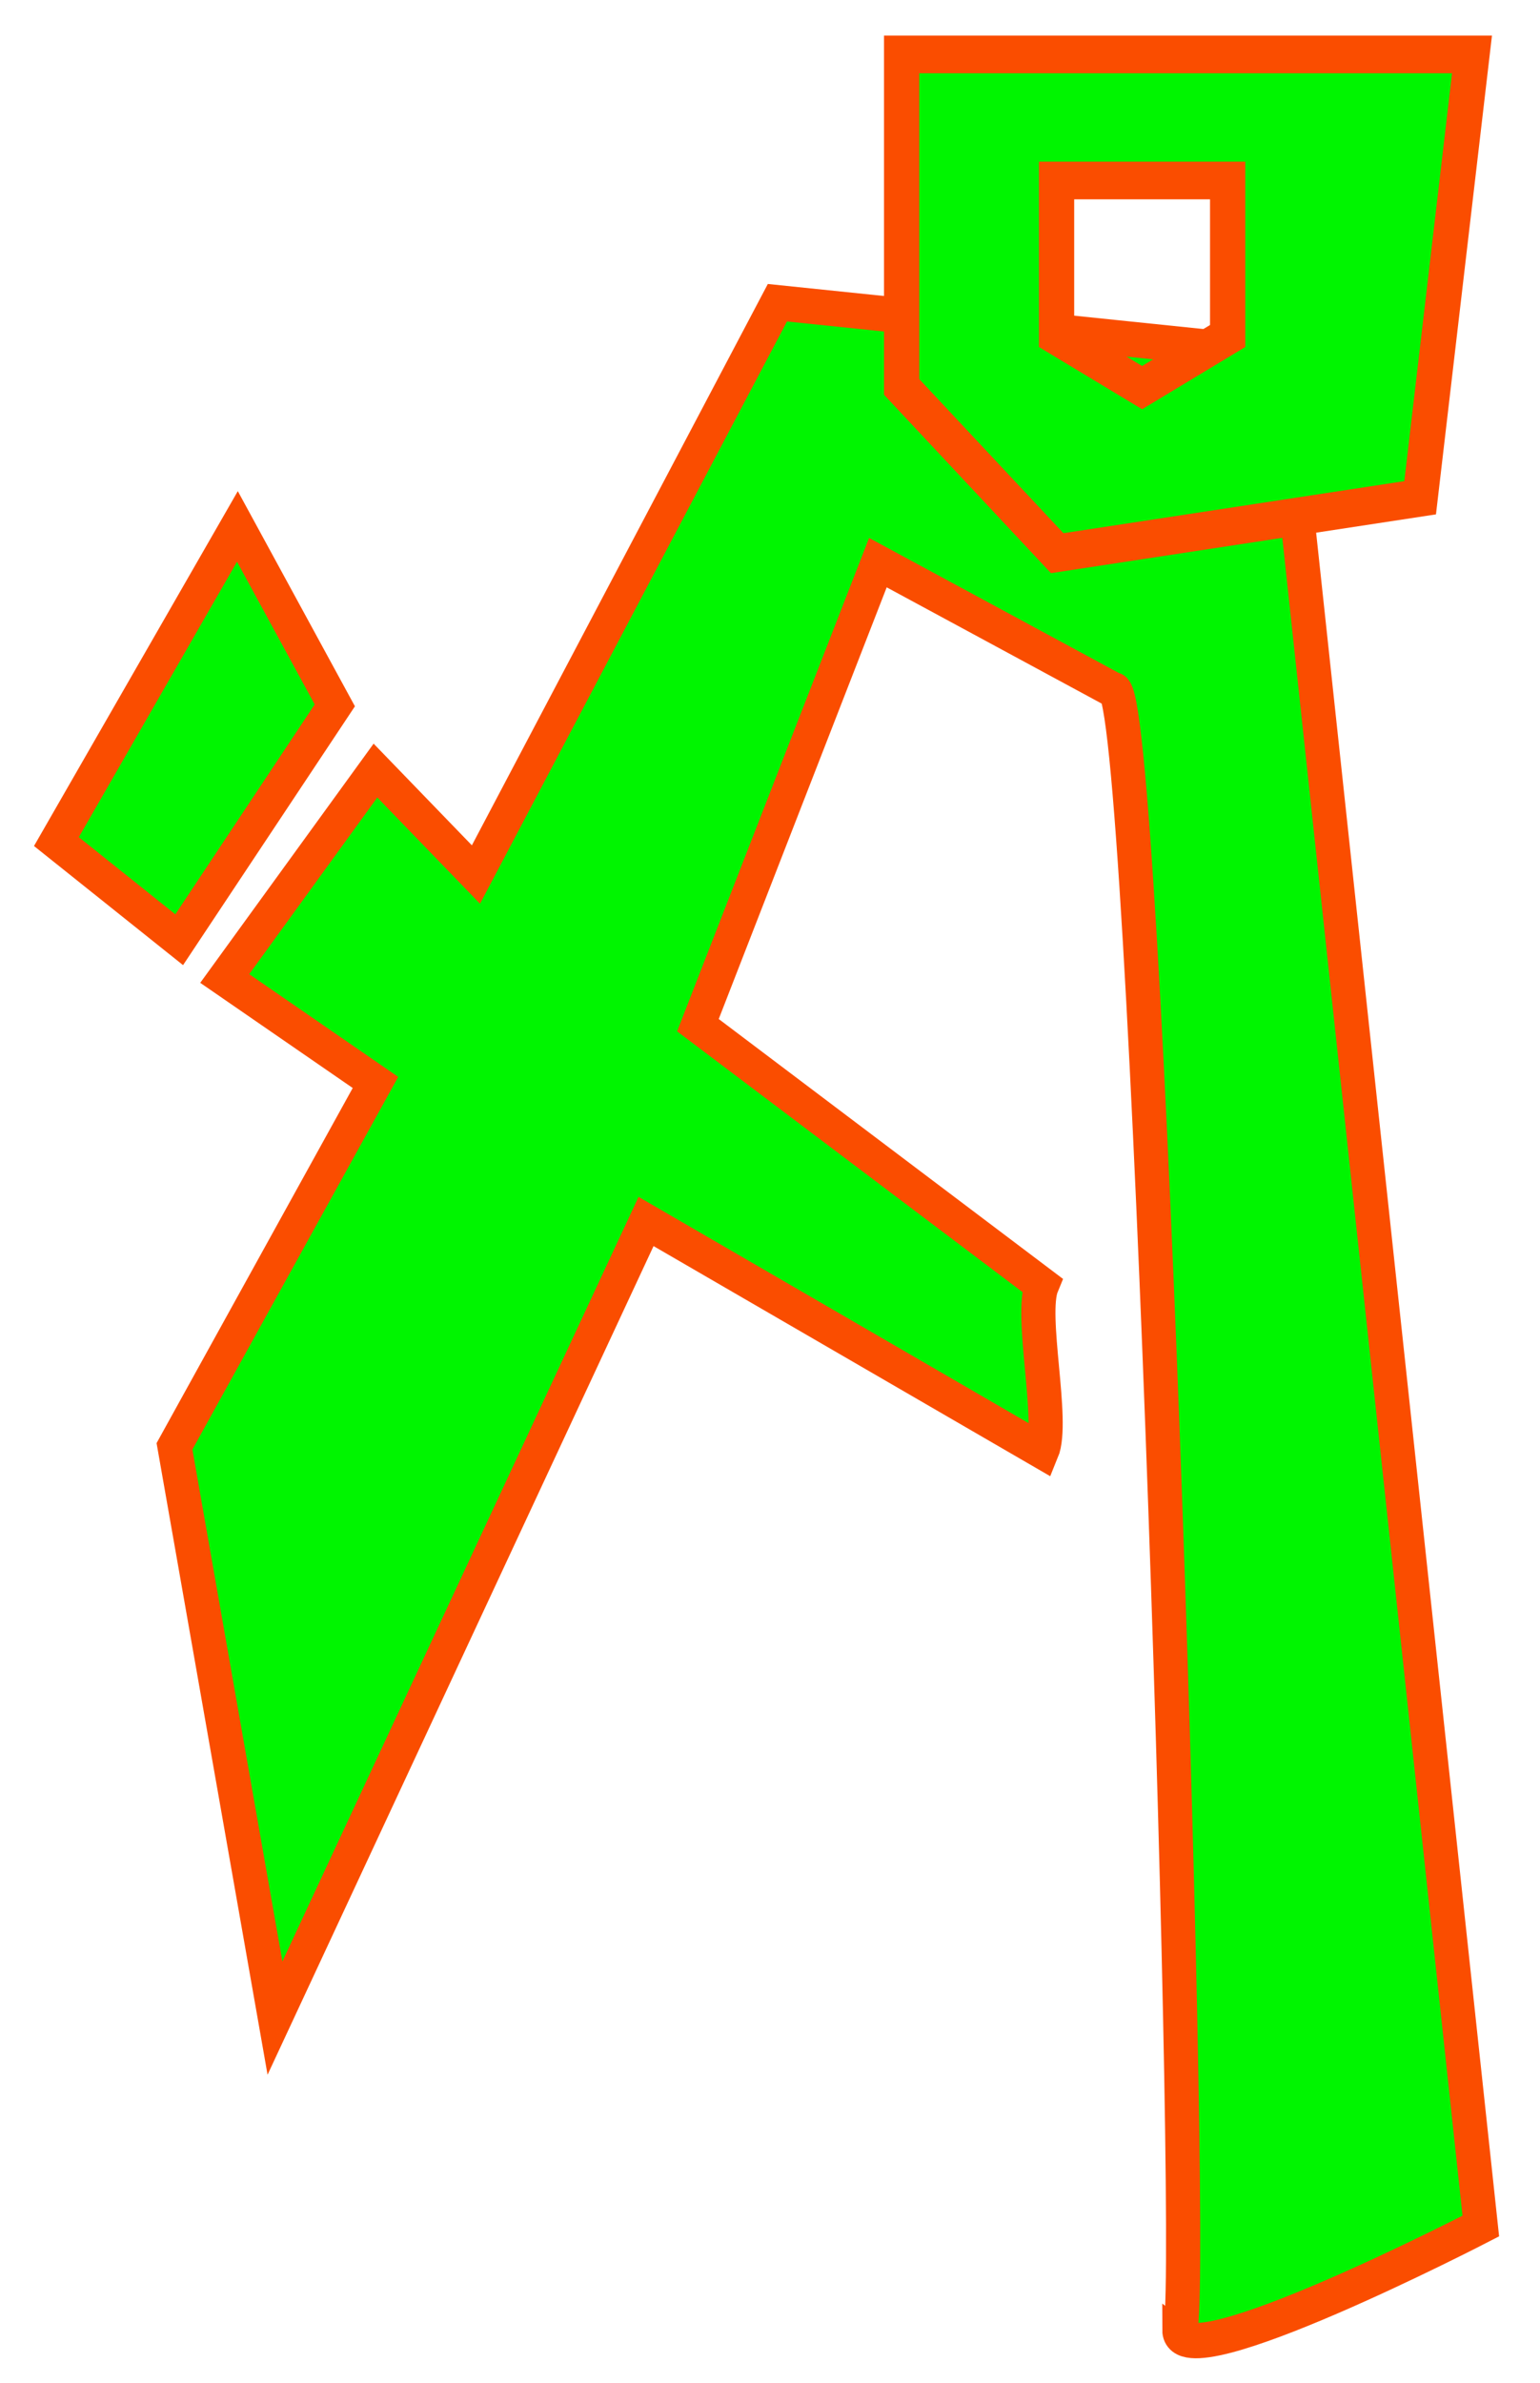 <?xml version="1.0" encoding="UTF-8" standalone="no"?>
<!-- Created with Inkscape (http://www.inkscape.org/) -->

<svg
   xmlns:dc="http://purl.org/dc/elements/1.1/"
   xmlns:cc="http://creativecommons.org/ns#"
   xmlns:rdf="http://www.w3.org/1999/02/22-rdf-syntax-ns#"
   xmlns:svg="http://www.w3.org/2000/svg"
   xmlns="http://www.w3.org/2000/svg"
   version="1.1"
   width="139"
   height="215"
   id="svg2">
  <defs
     id="defs4">
    <font
       horiz-origin-x="0"
       horiz-origin-y="0"
       horiz-adv-x="1024"
       vert-origin-x="45"
       vert-origin-y="90"
       vert-adv-y="90"
       id="font2987" />
    <filter
       x="-0.25"
       y="-0.25"
       width="1.5"
       height="1.5"
       color-interpolation-filters="sRGB"
       id="filter3847">
      <feGaussianBlur
         id="feGaussianBlur3849"
         stdDeviation="5"
         result="result1" />
      <feTurbulence
         id="feTurbulence3851"
         numOctaves="1"
         seed="0"
         type="fractalNoise"
         baseFrequency="0.1"
         result="result2" />
      <feDisplacementMap
         in2="result2"
         scale="5"
         xChannelSelector="R"
         yChannelSelector="G"
         in="result1"
         result="result3"
         id="feDisplacementMap3853" />
      <feComposite
         in2="result3"
         operator="atop"
         id="feComposite3855" />
    </filter>
    <filter
       color-interpolation-filters="sRGB"
       id="filter3877">
      <feGaussianBlur
         stdDeviation="0.982"
         id="feGaussianBlur3879" />
    </filter>
    <filter
       x="-0.25"
       y="-0.25"
       width="1.5"
       height="1.5"
       color-interpolation-filters="sRGB"
       id="filter3888">
      <feGaussianBlur
         id="feGaussianBlur3890"
         stdDeviation="5"
         result="result1" />
      <feTurbulence
         id="feTurbulence3892"
         numOctaves="1"
         seed="0"
         type="fractalNoise"
         baseFrequency="0.1"
         result="result2" />
      <feDisplacementMap
         in2="result2"
         scale="5"
         xChannelSelector="R"
         yChannelSelector="G"
         in="result1"
         result="result3"
         id="feDisplacementMap3894" />
      <feComposite
         in2="result3"
         operator="atop"
         id="feComposite3896" />
    </filter>
    <filter
       color-interpolation-filters="sRGB"
       id="filter6616">
      <feGaussianBlur
         stdDeviation="0.6"
         id="feGaussianBlur6618" />
    </filter>
  </defs>
  <g
     transform="matrix(0.936,0,0,1,-4.27,-836.43)"
     id="layer1">
    <g
       transform="translate(6.509,3.978)"
       id="g6620">
      <g
         transform="matrix(0.969,0,0,0.938,0.344,64.94)"
         id="g3884">
        <path
           d="m 75,847.362 -30,55 -10,-10 -15,20 15,10 -20,35 10,55 36.928,-76.627 39.403,22.094 c 1.25,-2.917 -1.25,-13.075 0,-15.991 L 67.09,916.854 85,872.362 l 23.438,12.25 c 3.218,-1.41 8.38,158.504 6.562,157.75 0,5 30,-10 30,-10 L 125,852.362 z"
           id="path3011"
           style="fill:#00f500;fill-opacity:1;stroke:#fa4d00;stroke-width:3.4;stroke-linecap:butt;stroke-linejoin:miter;stroke-miterlimit:4;stroke-opacity:1;stroke-dasharray:none;filter:url(#filter3877)" />
        <path
           d="M 21.262,868.88 3.249,899.194 15.469,908.634 30.955,886.092 z"
           id="path3077"
           style="fill:#00f500;fill-opacity:1;stroke:#fa4d00;stroke-width:3.4;stroke-linecap:butt;stroke-linejoin:miter;stroke-miterlimit:4;stroke-opacity:1;stroke-dasharray:none;filter:url(#filter3877)" />
      </g>
      <path
         d="m 85,5 0,30 15,15 35,-5 5,-40 -55,0 z m 14.938,11.375 16.5,0 0,14.031 -8.25,4.656 -8.25,-4.656 0,-14.031 z"
         transform="translate(0,832.362)"
         id="path6069"
         style="fill:#00f500;fill-opacity:1;stroke:#fa4d00;stroke-width:3.4;stroke-linecap:butt;stroke-linejoin:miter;stroke-miterlimit:4;stroke-opacity:1;stroke-dasharray:none;filter:url(#filter6616)" />
    </g>
  </g>
</svg>
